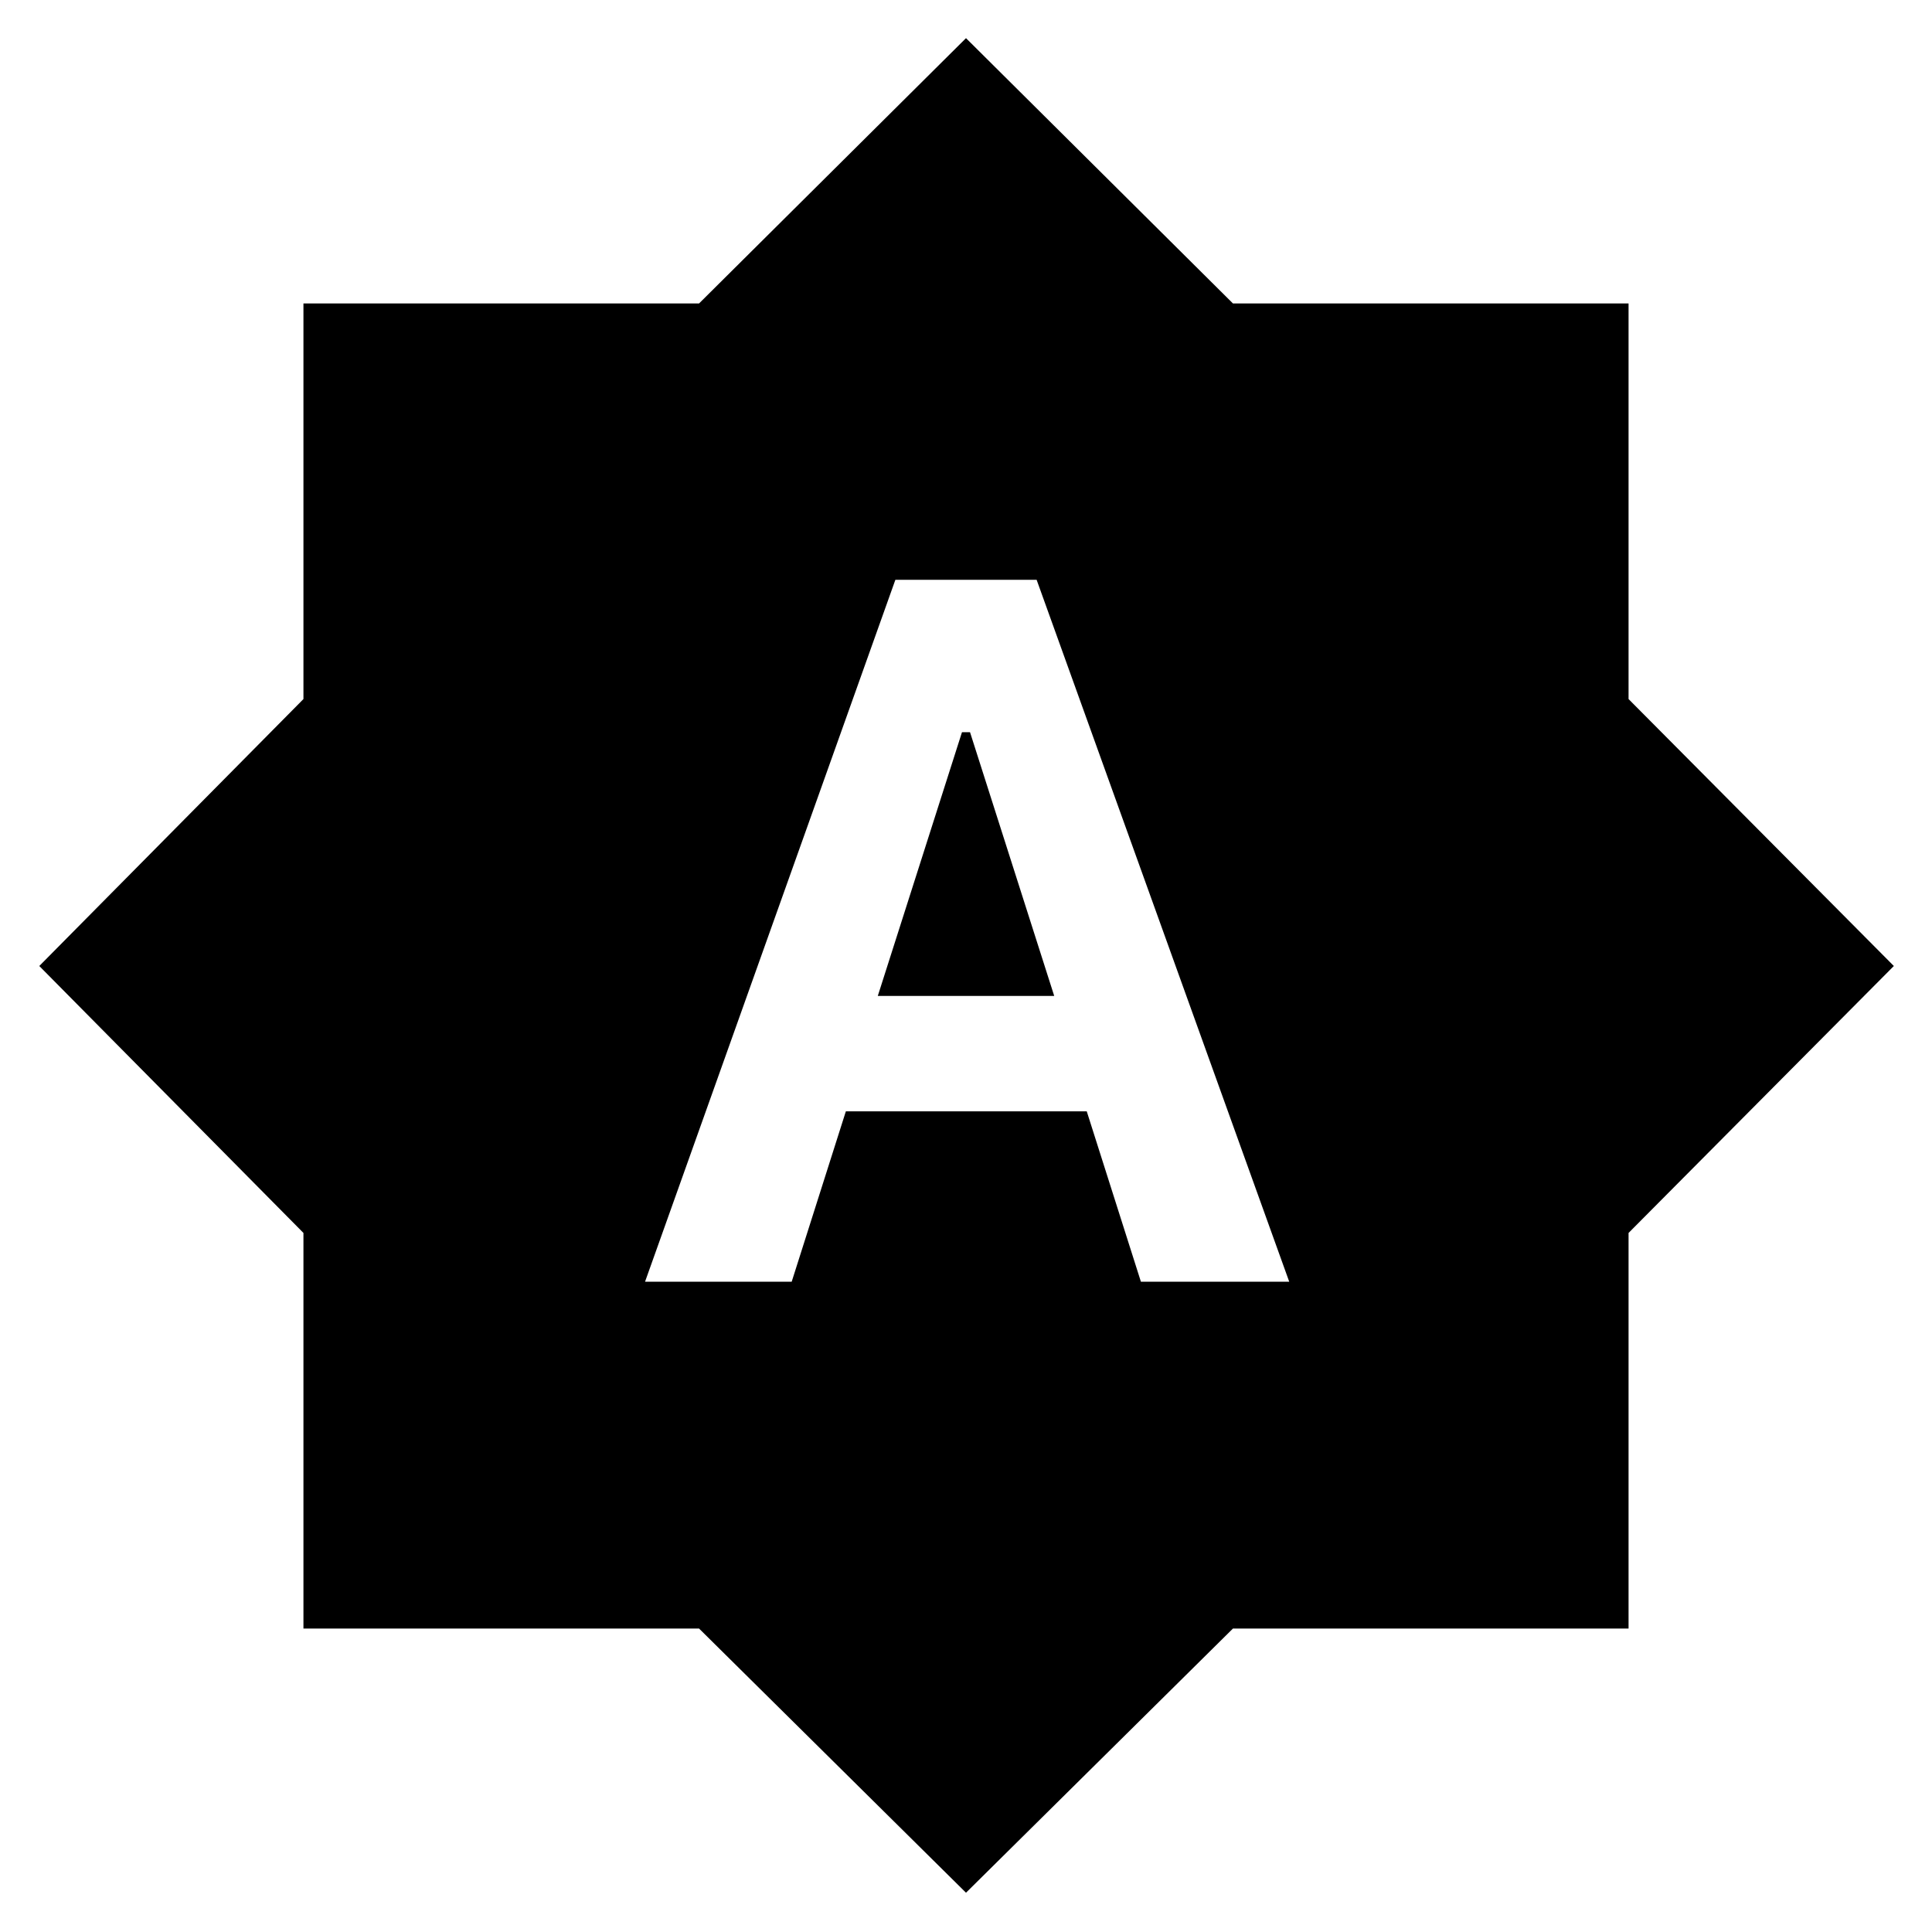 <svg xmlns="http://www.w3.org/2000/svg" height="24" viewBox="0 -960 960 960" width="24"><path d="M320.52-323.13h72.87l26.91-84.65H540l26.91 84.65h73.7L515.09-671.91h-70.18L320.52-323.13Zm115.65-142L478-596.17h4l41.83 131.04h-87.66ZM480-19.52 347.36-150.78H150.78v-196.58L19.52-480l131.26-132.64v-196.58h196.58L480-941.04l132.64 131.82h196.58v196.58L941.04-480 809.22-347.36v196.58H612.64L480-19.52Z"/></svg>